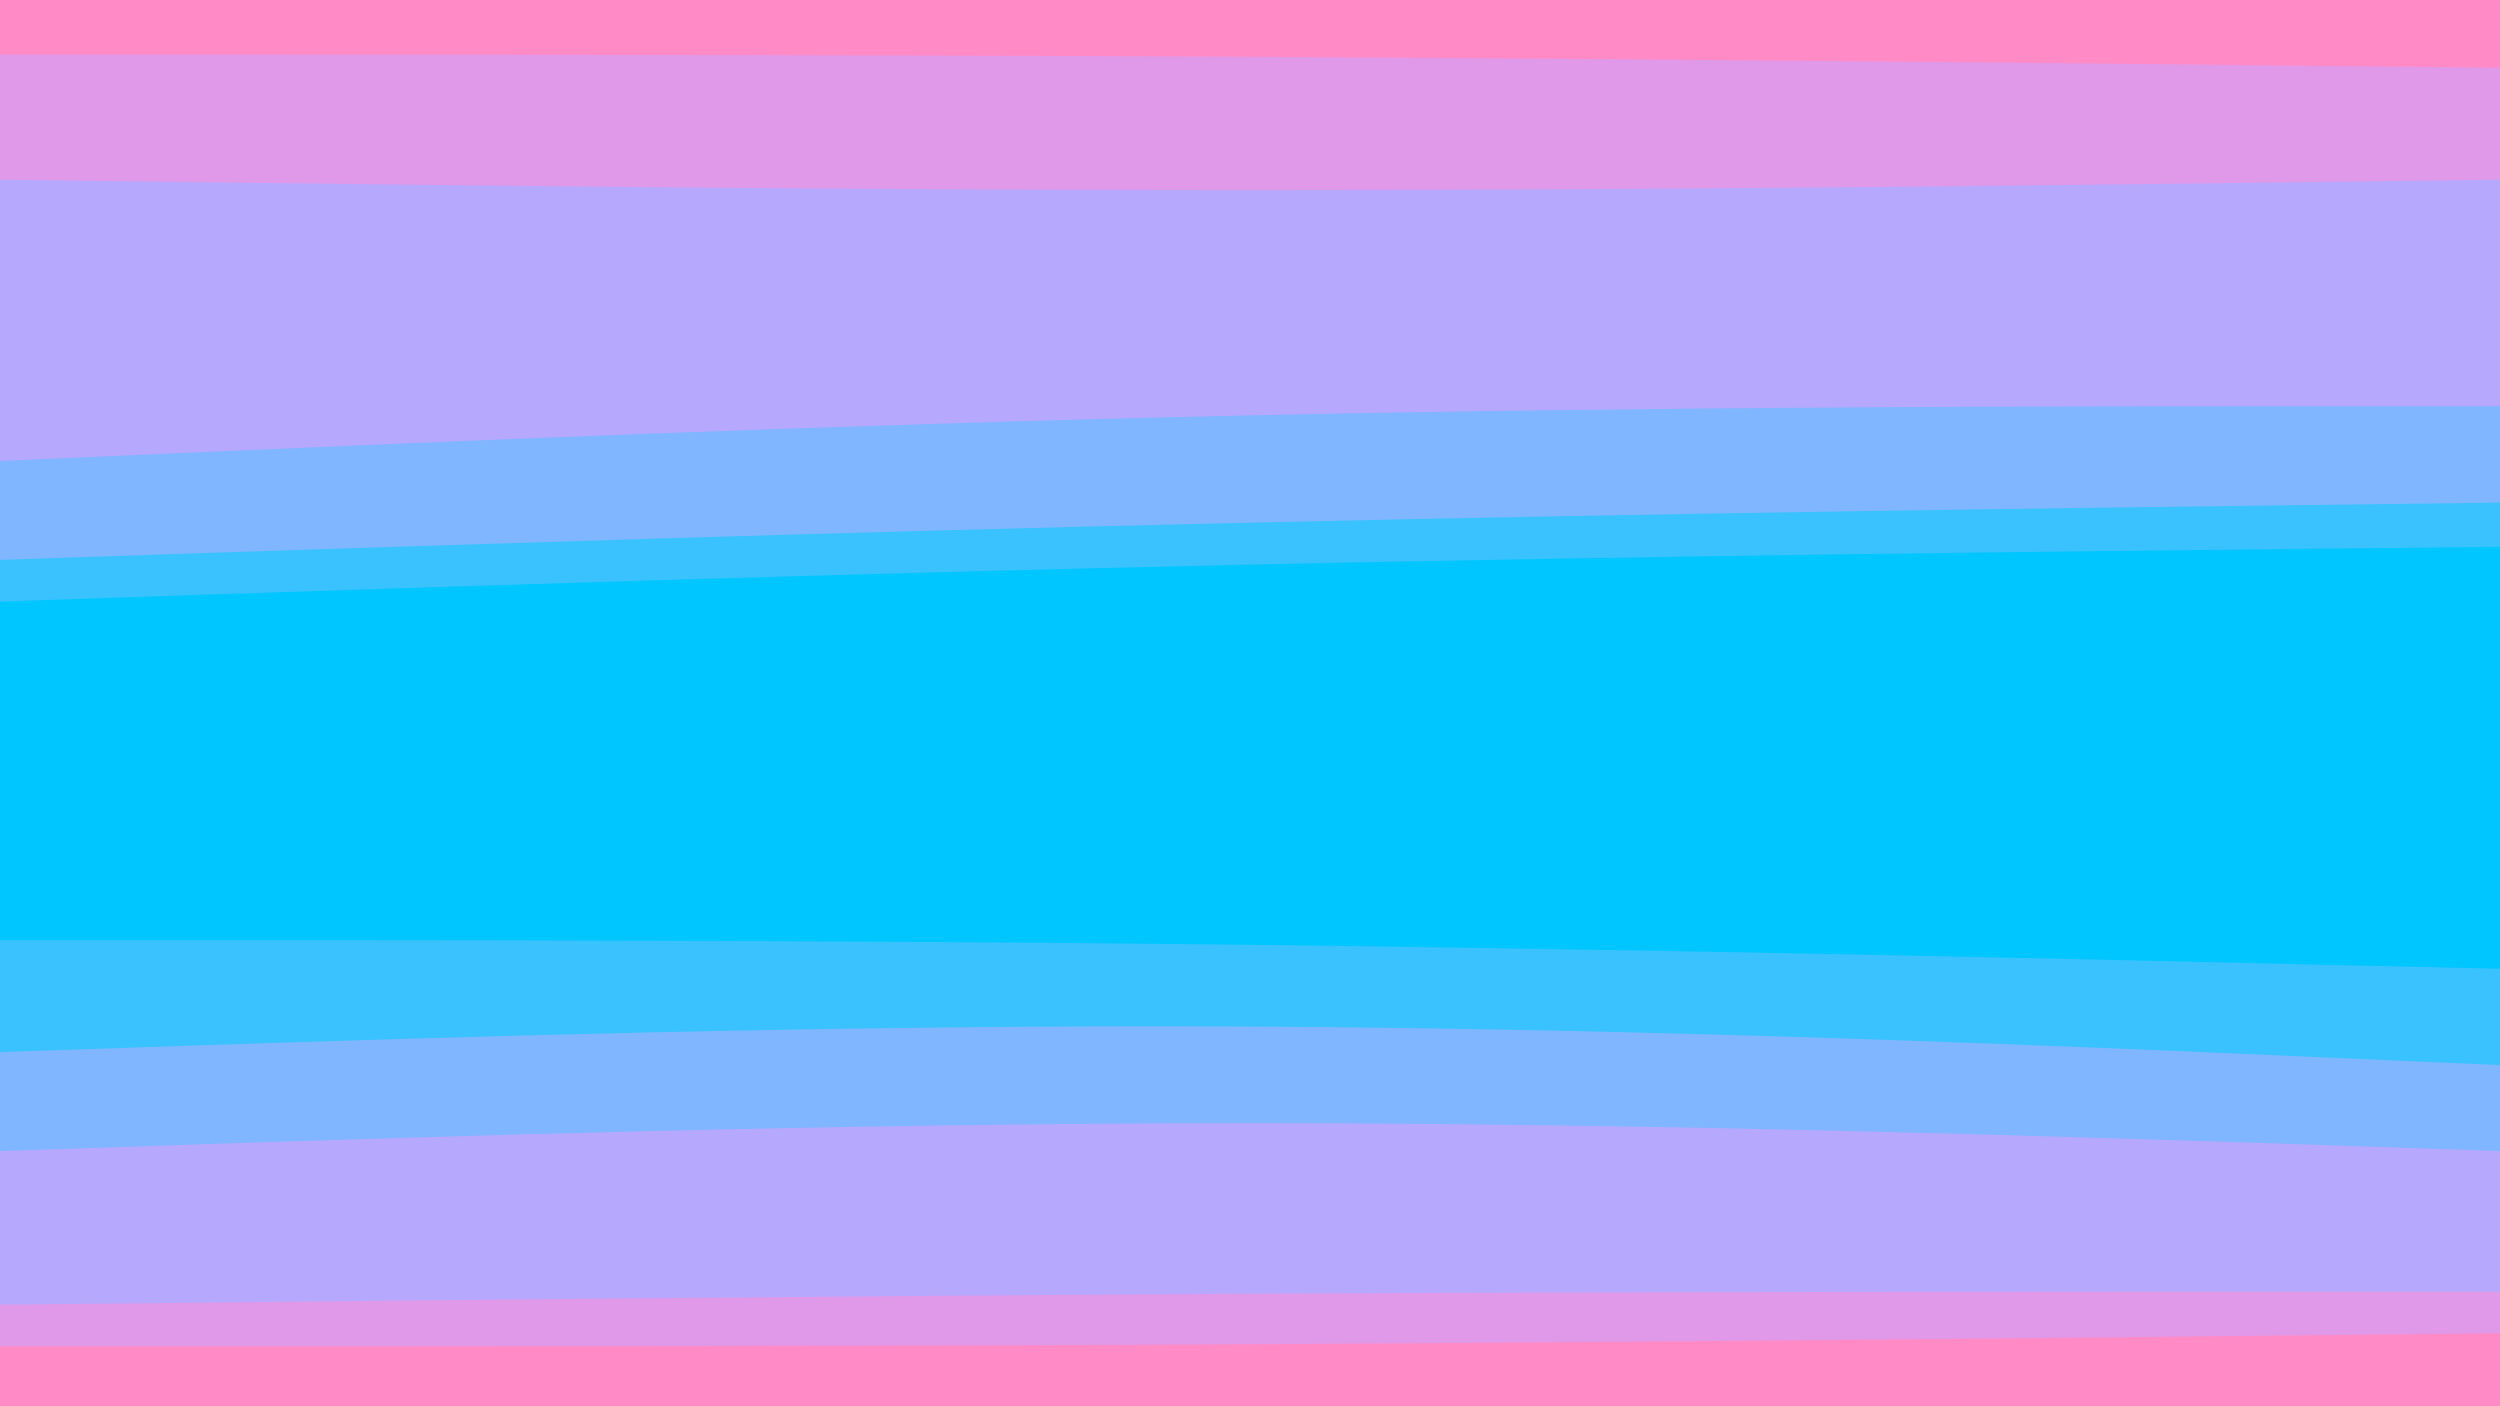 <svg id="visual" viewBox="0 0 960 540" width="960" height="540" xmlns="http://www.w3.org/2000/svg" xmlns:xlink="http://www.w3.org/1999/xlink" version="1.1"><path d="M0 23L80 23C160 23 320 23 480 23.8C640 24.7 800 26.3 880 27.2L960 28L960 0L880 0C800 0 640 0 480 0C320 0 160 0 80 0L0 0Z" fill="#ff8ac6"></path><path d="M0 71L80 72C160 73 320 75 480 75C640 75 800 73 880 72L960 71L960 26L880 25.2C800 24.3 640 22.7 480 21.8C320 21 160 21 80 21L0 21Z" fill="#e098e8"></path><path d="M0 179L80 175.5C160 172 320 165 480 161.5C640 158 800 158 880 158L960 158L960 69L880 70C800 71 640 73 480 73C320 73 160 71 80 70L0 69Z" fill="#b5a8fd"></path><path d="M0 217L80 214.3C160 211.7 320 206.3 480 202.7C640 199 800 197 880 196L960 195L960 156L880 156C800 156 640 156 480 159.5C320 163 160 170 80 173.5L0 177Z" fill="#80b6ff"></path><path d="M0 233L80 230.3C160 227.7 320 222.3 480 218.8C640 215.3 800 213.7 880 212.8L960 212L960 193L880 194C800 195 640 197 480 200.7C320 204.3 160 209.7 80 212.3L0 215Z" fill="#3ac2ff"></path><path d="M0 255L80 253.2C160 251.3 320 247.7 480 245C640 242.3 800 240.7 880 239.8L960 239L960 210L880 210.8C800 211.7 640 213.3 480 216.8C320 220.3 160 225.7 80 228.3L0 231Z" fill="#00c6ff"></path><path d="M0 363L80 363C160 363 320 363 480 364.8C640 366.7 800 370.3 880 372.2L960 374L960 237L880 237.8C800 238.7 640 240.3 480 243C320 245.7 160 249.3 80 251.2L0 253Z" fill="#00c6ff"></path><path d="M0 406L80 403.3C160 400.7 320 395.3 480 396.2C640 397 800 404 880 407.5L960 411L960 372L880 370.2C800 368.3 640 364.7 480 362.8C320 361 160 361 80 361L0 361Z" fill="#3ac2ff"></path><path d="M0 444L80 441.3C160 438.7 320 433.3 480 433.3C640 433.3 800 438.7 880 441.3L960 444L960 409L880 405.5C800 402 640 395 480 394.2C320 393.3 160 398.7 80 401.3L0 404Z" fill="#80b6ff"></path><path d="M0 503L80 502.2C160 501.3 320 499.7 480 498.8C640 498 800 498 880 498L960 498L960 442L880 439.3C800 436.7 640 431.3 480 431.3C320 431.3 160 436.7 80 439.3L0 442Z" fill="#b5a8fd"></path><path d="M0 519L80 519C160 519 320 519 480 518.2C640 517.3 800 515.7 880 514.8L960 514L960 496L880 496C800 496 640 496 480 496.8C320 497.7 160 499.3 80 500.2L0 501Z" fill="#e098e8"></path><path d="M0 541L80 541C160 541 320 541 480 541C640 541 800 541 880 541L960 541L960 512L880 512.8C800 513.7 640 515.3 480 516.2C320 517 160 517 80 517L0 517Z" fill="#ff8ac6"></path></svg>